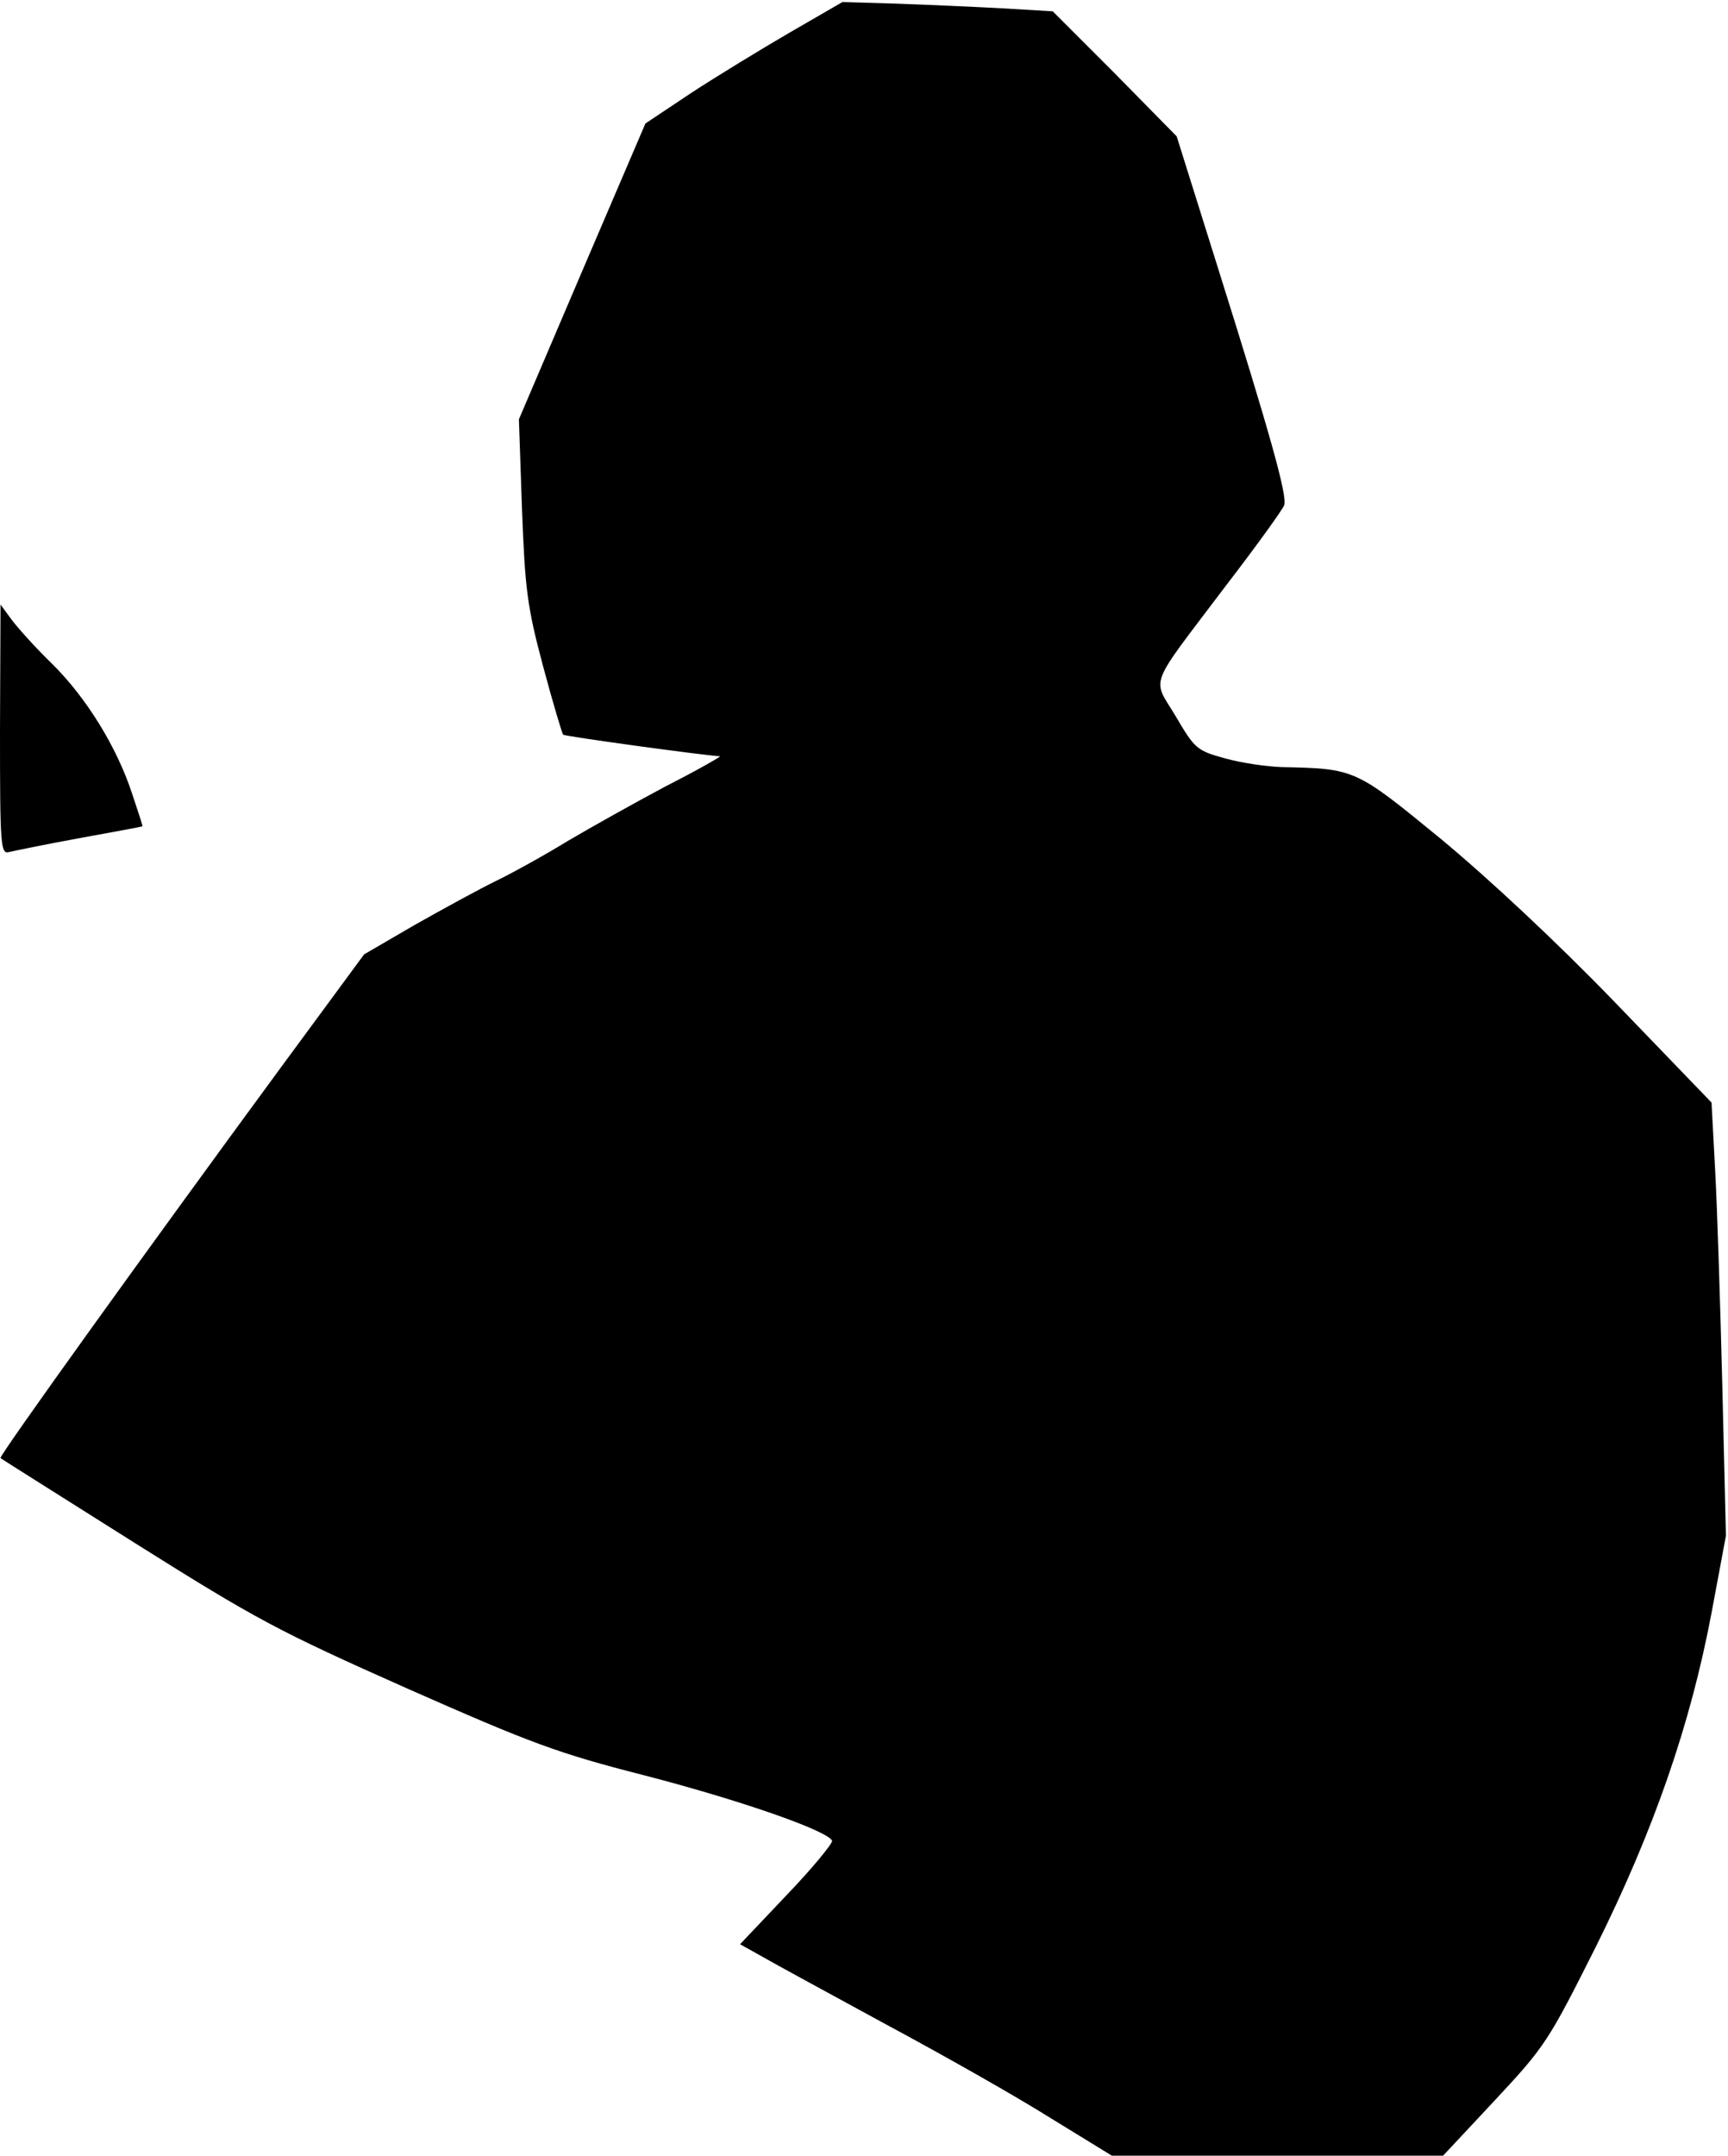 <?xml version="1.0" standalone="no"?>
<!DOCTYPE svg PUBLIC "-//W3C//DTD SVG 20010904//EN"
 "http://www.w3.org/TR/2001/REC-SVG-20010904/DTD/svg10.dtd">
<svg version="1.0" xmlns="http://www.w3.org/2000/svg"
 width="336pt" height="419pt" viewBox="0 0 336 419"
 preserveAspectRatio="xMidYMid meet">
<g transform="translate(0,419) scale(0.1,-0.1)"
fill="#000000" stroke="none">
<path fill="#000000" stroke="none" d="M1536 4127 c-55 -32 -142 -85 -191
-117 l-90 -60 -123 -287 -123 -288 6 -175 c6 -156 10 -189 41 -305 19 -71 37
-131 39 -133 2 -3 263 -39 305 -42 3 0 -44 -27 -105 -58 -60 -32 -146 -80
-190 -106 -44 -27 -107 -62 -140 -78 -33 -16 -104 -55 -159 -86 l-98 -57 -162
-220 c-260 -354 -549 -756 -545 -759 2 -2 120 -76 261 -165 237 -149 278 -171
530 -283 242 -107 294 -126 458 -168 190 -49 361 -109 368 -128 1 -5 -38 -53
-88 -105 l-91 -96 43 -24 c24 -14 133 -73 243 -133 110 -59 253 -140 318 -181
l119 -73 322 0 322 0 101 108 c98 105 104 115 196 298 113 227 184 432 225
649 l28 150 -7 290 c-4 160 -10 349 -14 421 l-7 131 -187 194 c-115 119 -247
242 -340 319 -166 136 -166 136 -309 139 -29 1 -78 8 -110 17 -55 15 -59 19
-96 82 -46 77 -56 50 98 254 60 78 111 149 113 156 7 17 -29 144 -129 462
l-80 255 -120 122 -121 121 -101 6 c-56 3 -148 7 -205 9 l-103 3 -102 -59z"/>
<path fill="#000000" stroke="none" d="M0 2772 c0 -227 1 -243 18 -238 9 2 71
15 137 27 66 12 121 22 122 23 1 0 -9 30 -21 66 -30 90 -89 185 -155 250 -31
30 -66 69 -78 85 l-22 30 -1 -243z"/>
</g>
</svg>

